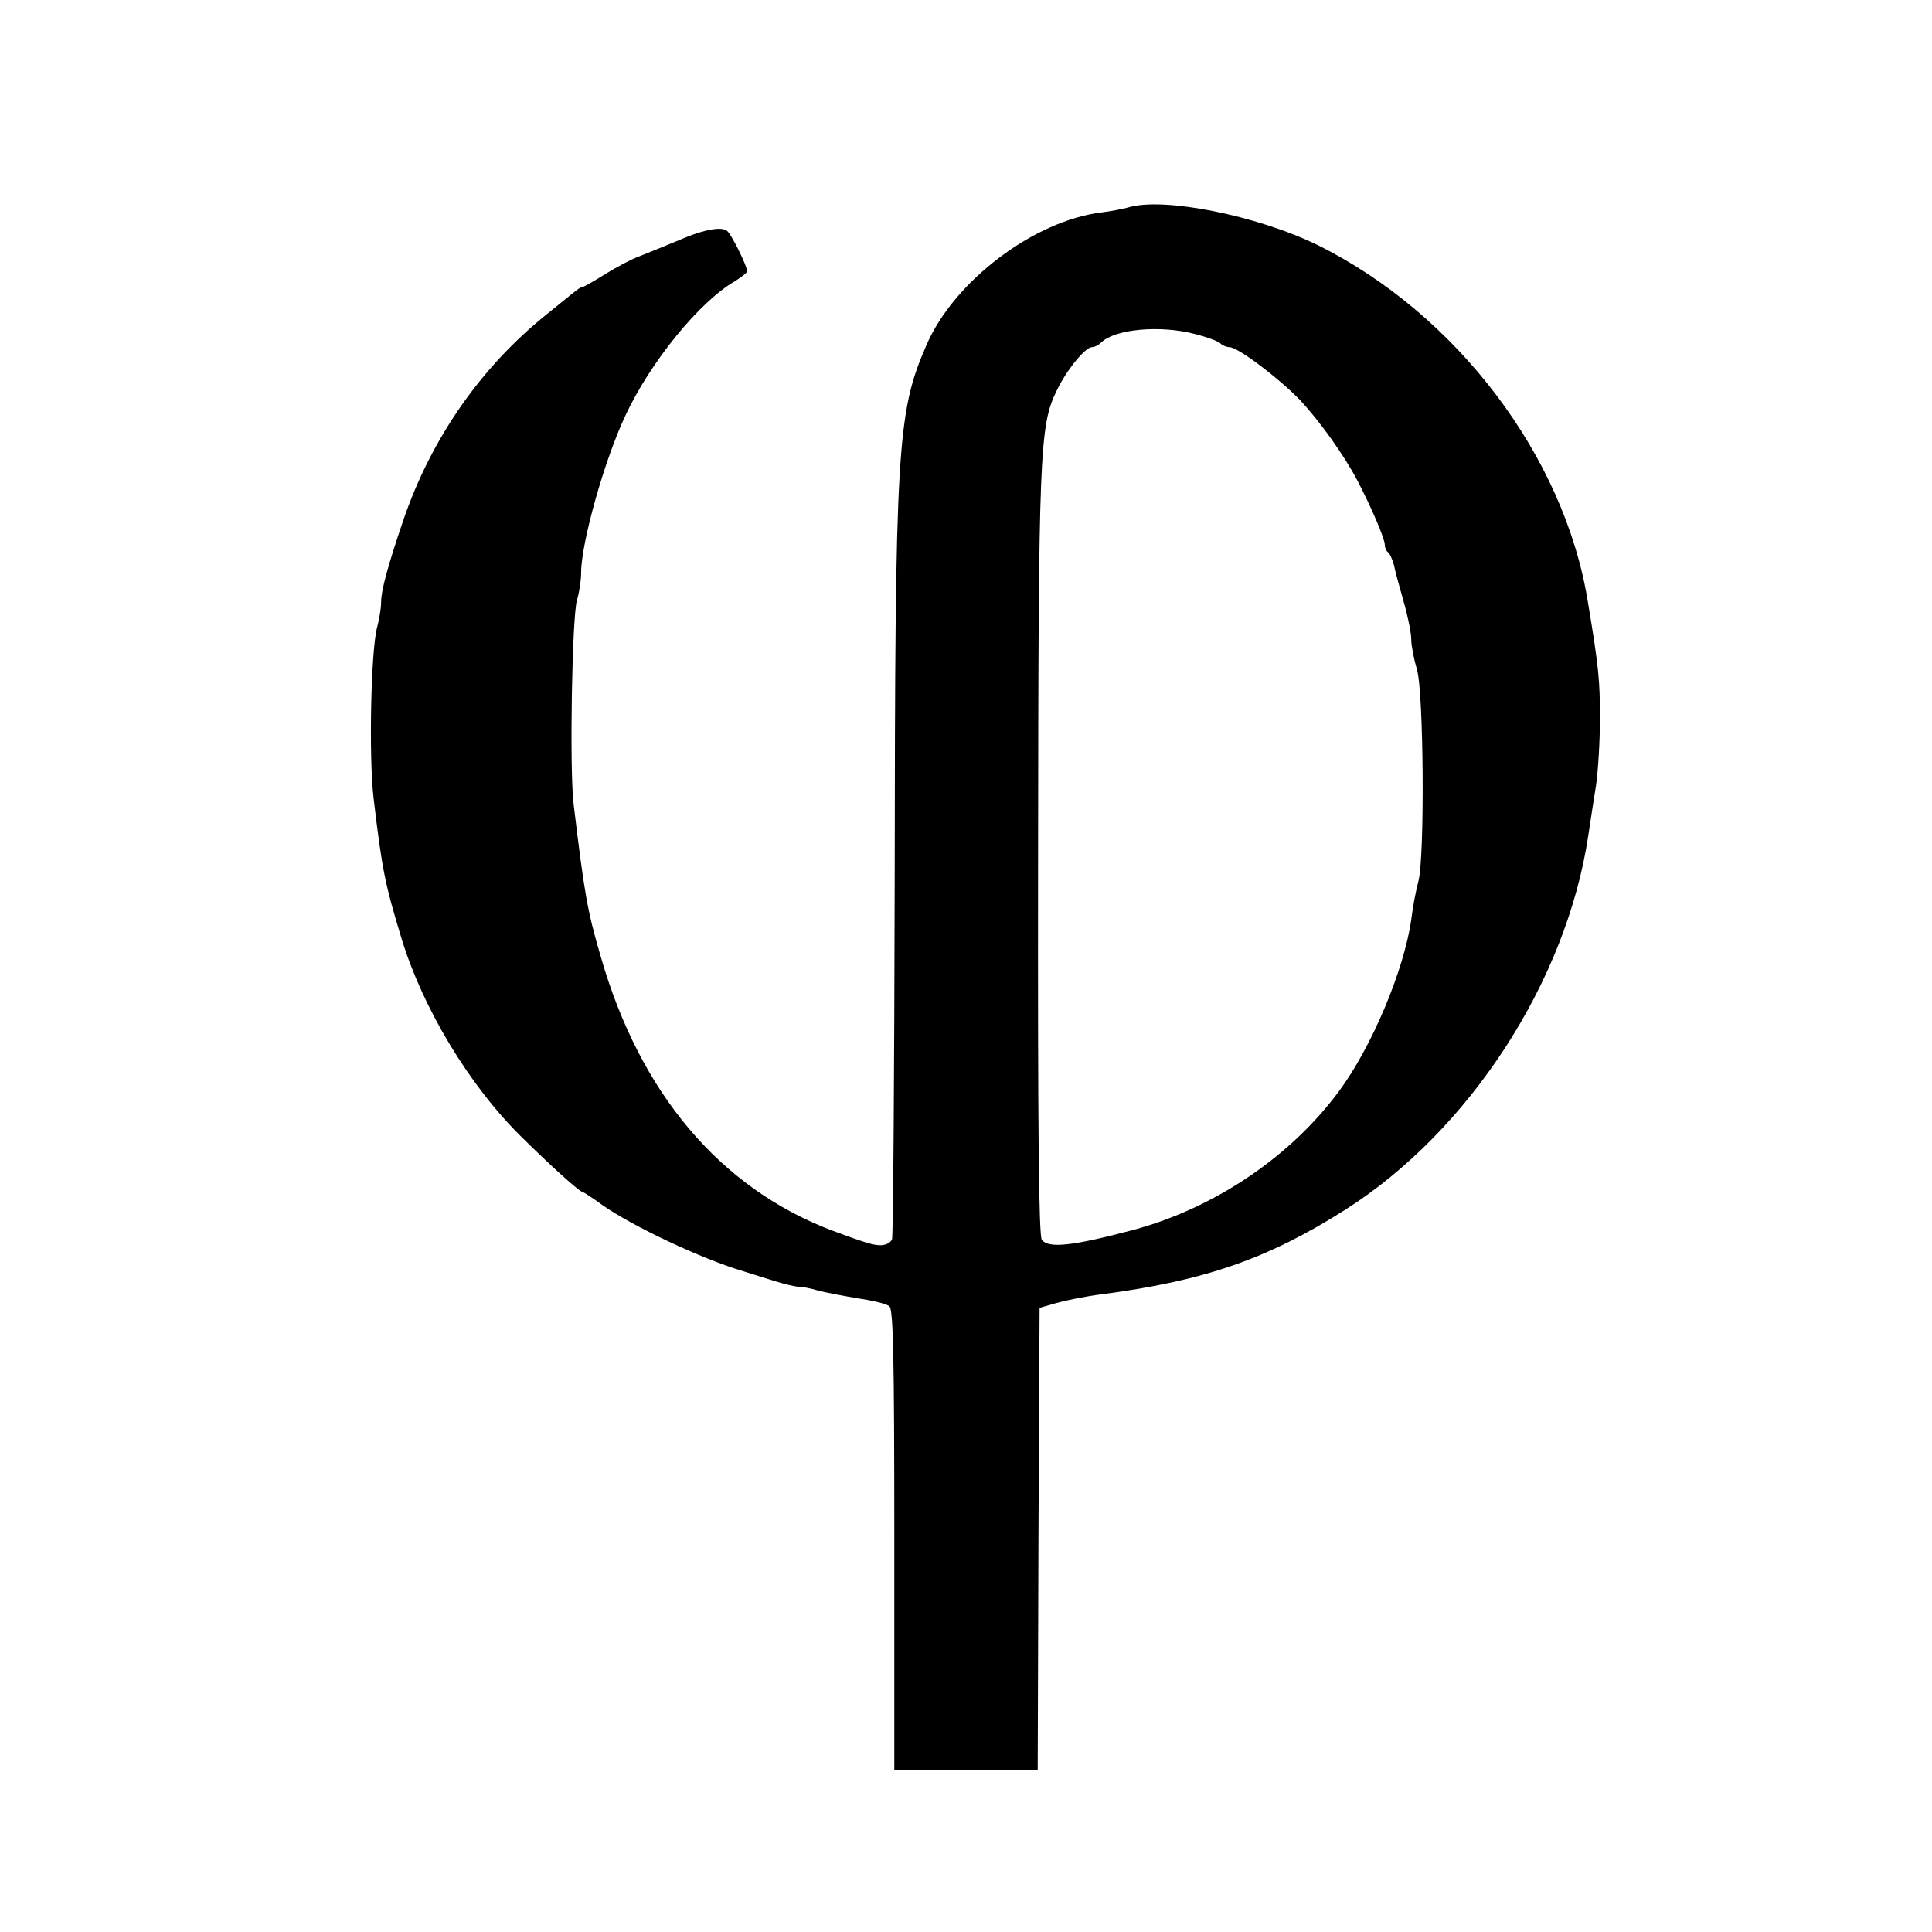 <?xml version="1.0" standalone="no"?>
<!DOCTYPE svg PUBLIC "-//W3C//DTD SVG 20010904//EN"
 "http://www.w3.org/TR/2001/REC-SVG-20010904/DTD/svg10.dtd">
<svg version="1.0" xmlns="http://www.w3.org/2000/svg"
 width="512pt" height="512pt" viewBox="0 0 512 512"
 preserveAspectRatio="xMidYMid meet">
<g transform="translate(0,512) scale(0.1,-0.1)"
fill="#000000" stroke="none">
<path d="M2989 4570 c-15 -4 -46 -10 -70 -13 -179 -22 -391 -182 -464 -352
-78 -179 -83 -268 -84 -1422 -1 -512 -4 -938 -7 -947 -3 -9 -17 -16 -30 -16
-21 0 -42 7 -129 39 -297 113 -509 364 -613 726 -36 123 -43 165 -72 405 -11
97 -4 494 9 540 6 19 11 51 11 72 0 79 62 300 118 418 66 141 196 301 290 355
17 11 32 22 32 26 0 14 -41 97 -53 107 -14 12 -59 4 -112 -18 -38 -16 -80 -33
-125 -51 -19 -7 -58 -28 -87 -46 -29 -18 -55 -33 -58 -33 -3 0 -11 -4 -18 -10
-7 -5 -41 -33 -77 -62 -176 -141 -308 -331 -382 -549 -41 -121 -58 -184 -58
-215 0 -16 -5 -45 -10 -64 -17 -58 -23 -344 -10 -455 23 -193 30 -227 75 -375
56 -182 177 -384 314 -520 82 -81 158 -150 167 -150 2 0 25 -15 51 -34 80 -56
262 -142 373 -175 19 -6 57 -18 83 -26 26 -8 55 -15 64 -15 9 0 30 -4 47 -9
17 -5 64 -14 105 -21 41 -6 81 -15 88 -22 10 -8 13 -127 13 -619 l0 -609 190
0 190 0 2 612 3 612 45 13 c25 7 79 18 120 23 273 36 440 94 645 224 329 209
586 605 644 991 6 39 15 100 21 136 5 36 10 114 10 174 0 102 -3 136 -32 310
-62 386 -349 764 -717 946 -160 78 -409 128 -502 99z m177 -335 c32 -8 62 -19
68 -25 5 -5 16 -10 24 -10 23 0 132 -83 188 -141 52 -56 116 -145 152 -214 37
-71 72 -153 72 -169 0 -8 4 -17 9 -20 4 -3 11 -18 15 -33 3 -16 15 -59 26 -98
11 -38 20 -83 20 -100 0 -16 7 -52 15 -79 18 -59 21 -496 4 -561 -6 -22 -15
-68 -19 -102 -19 -134 -105 -338 -191 -454 -128 -174 -330 -310 -544 -368
-162 -43 -225 -50 -244 -27 -8 10 -11 283 -10 1017 1 1070 4 1141 49 1233 26
55 76 116 94 116 7 0 18 6 24 12 36 36 156 47 248 23z"/>
</g>
</svg>
